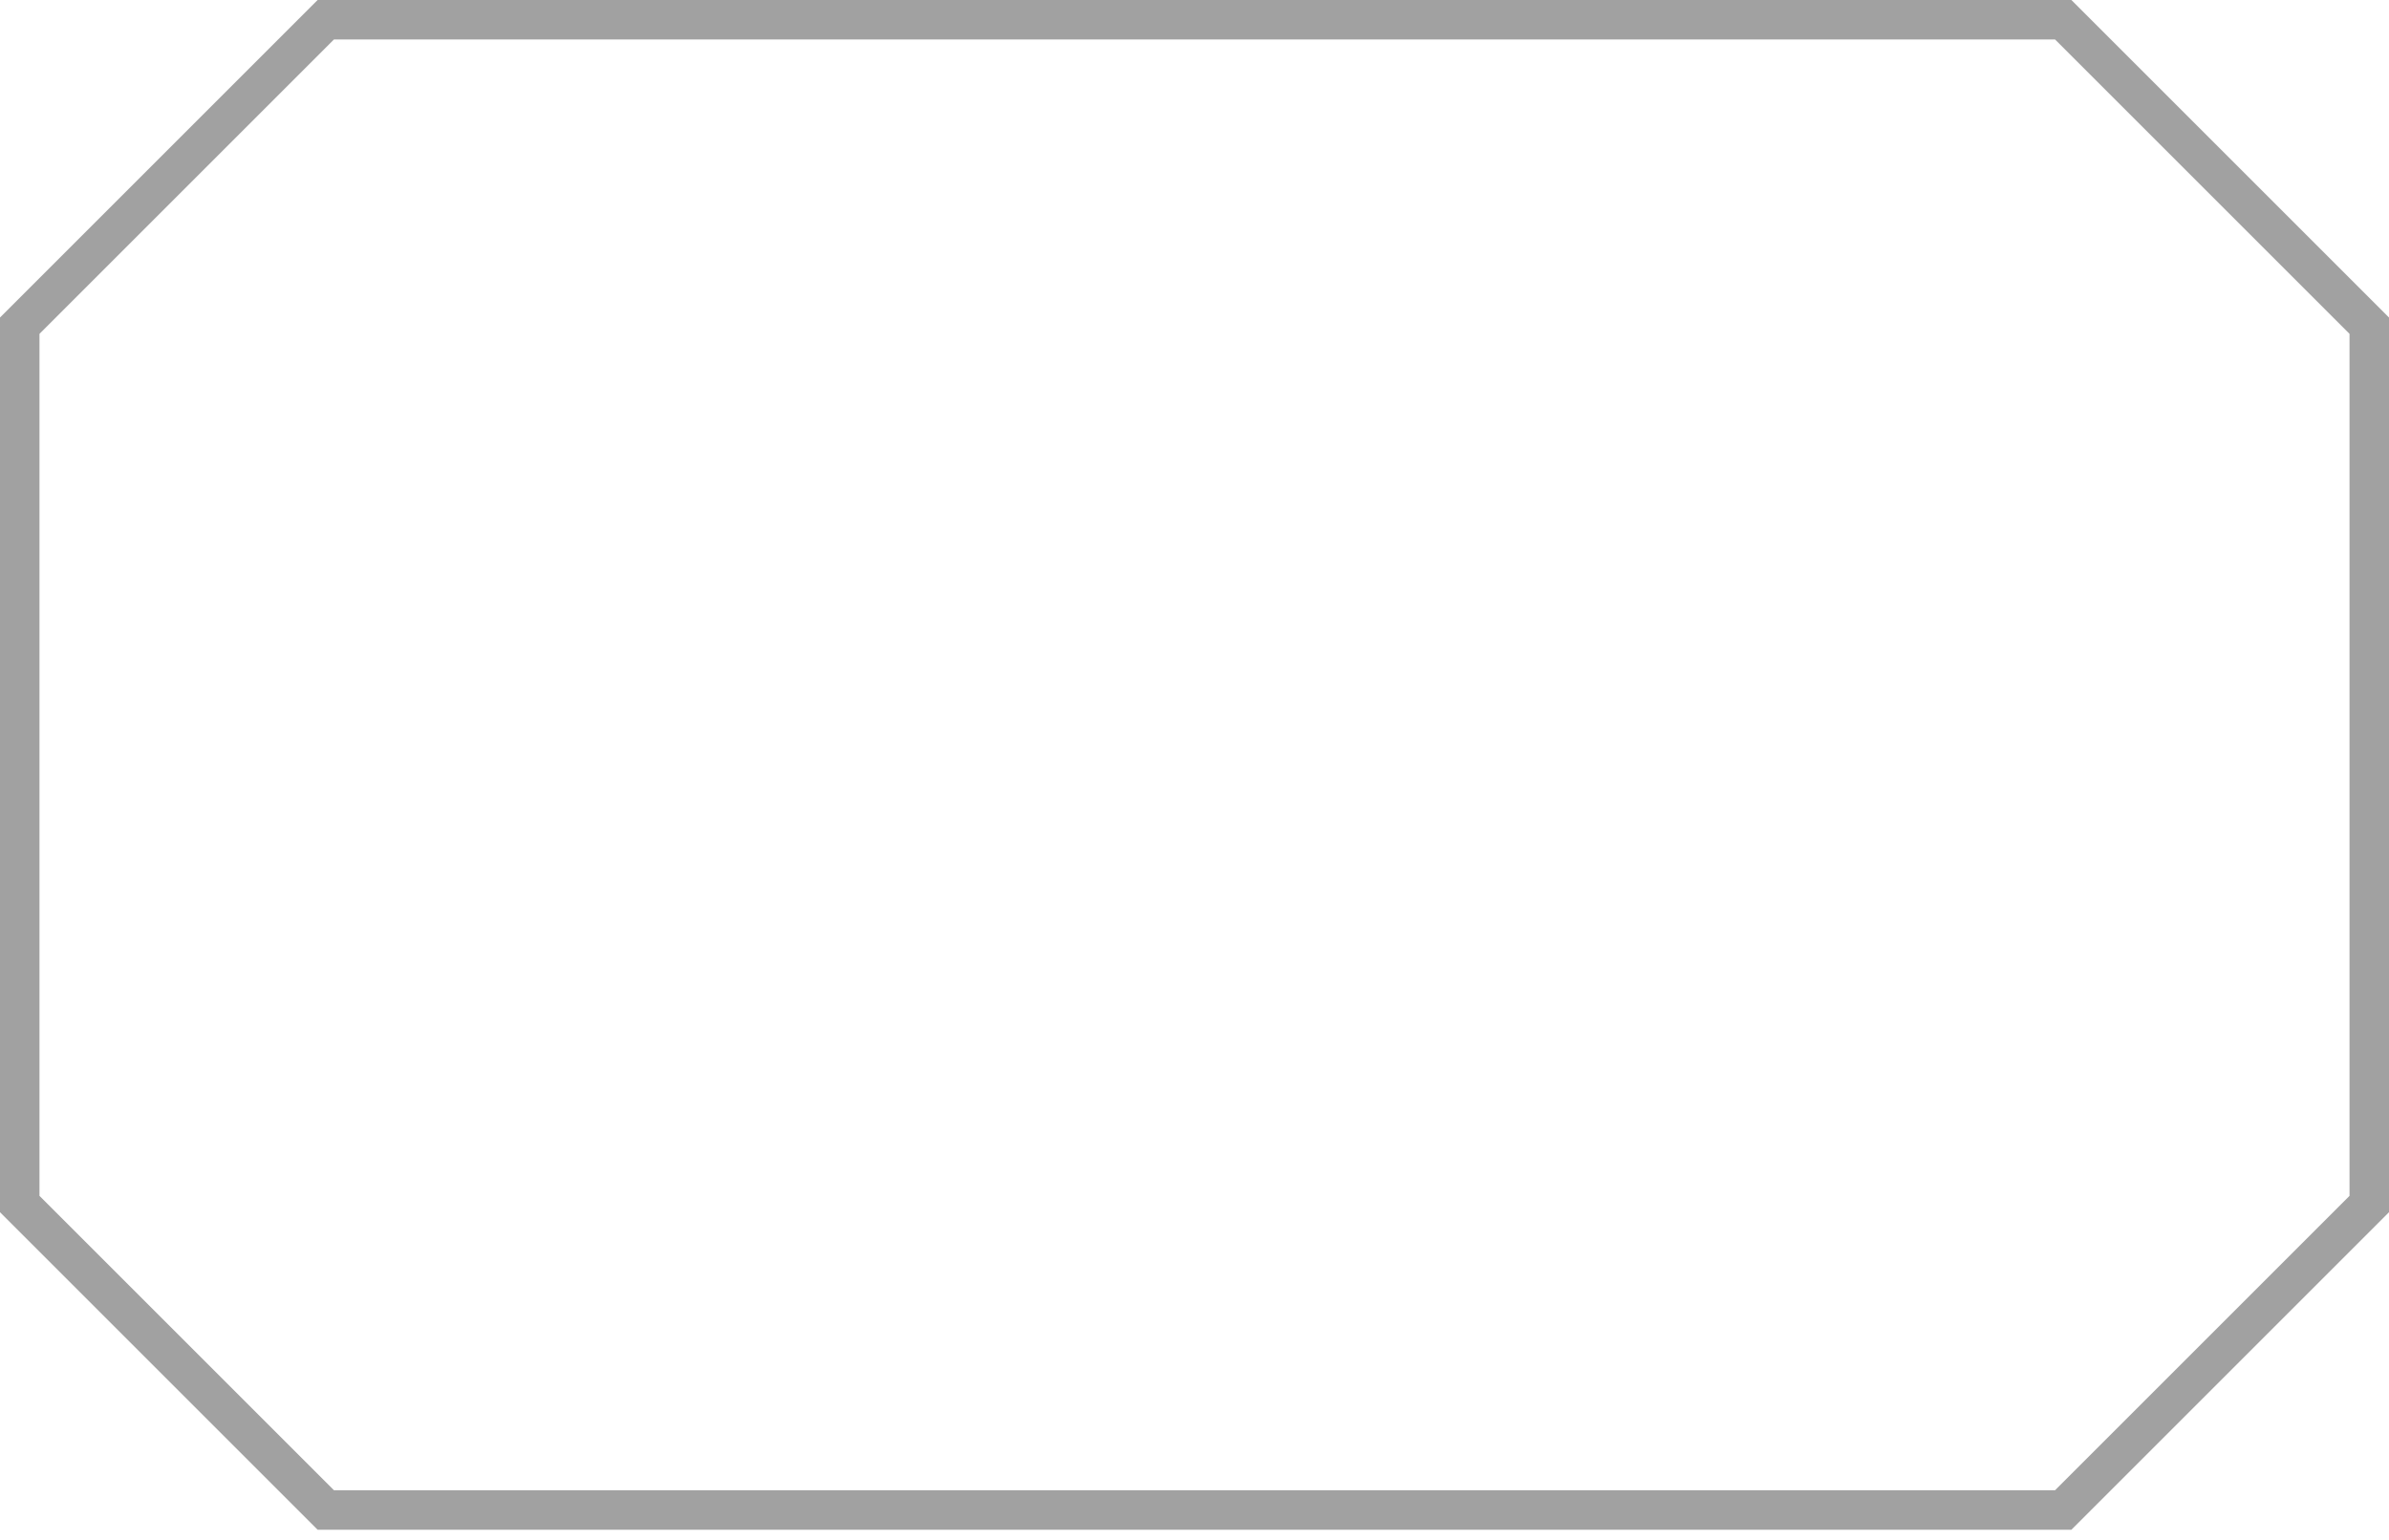 <svg width="121" height="78" viewBox="0 0 121 78" fill="none" xmlns="http://www.w3.org/2000/svg">
<path d="M16.5 1L1 16.5V61L16.5 76.5H104.5L120 61V16.5L104.5 1H16.5Z" stroke="#A1A1A1" stroke-width="2"/>
</svg>
